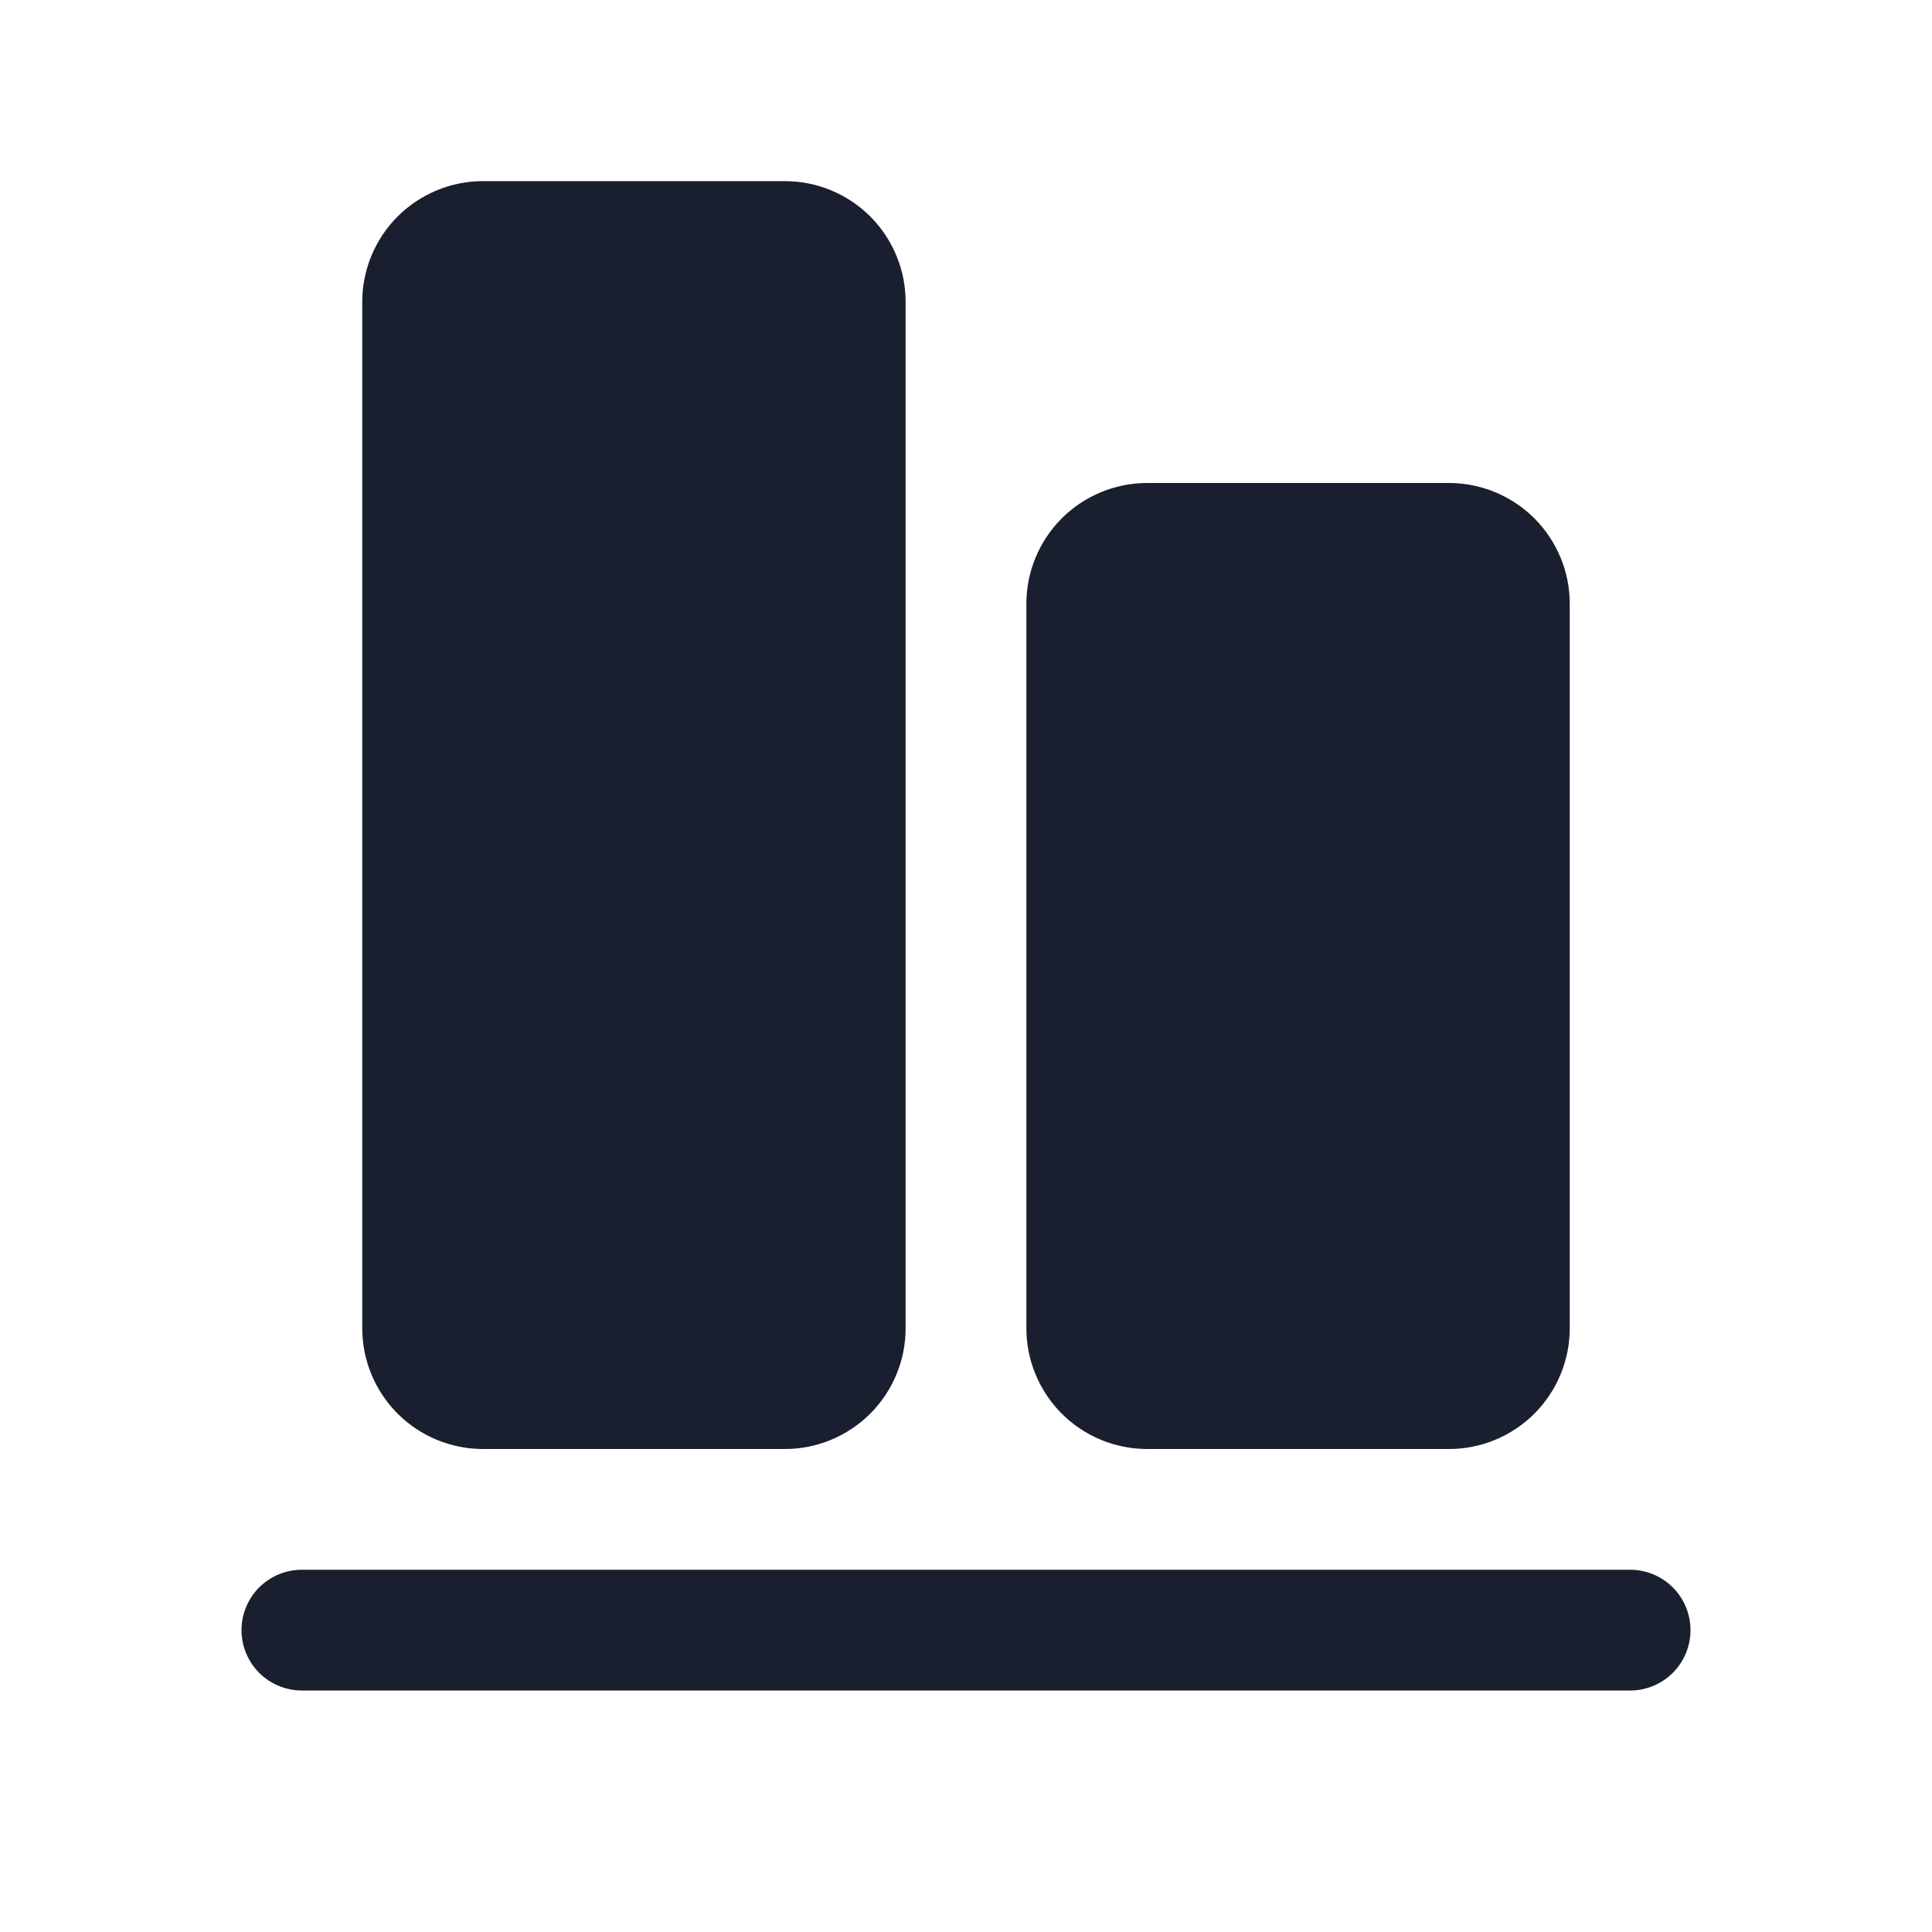 <svg width="20" height="20" viewBox="0 0 20 20" fill="none" xmlns="http://www.w3.org/2000/svg">
<path d="M17.5 16.875C17.5 17.041 17.434 17.2 17.317 17.317C17.2 17.434 17.041 17.5 16.875 17.5H3.125C2.959 17.5 2.8 17.434 2.683 17.317C2.566 17.2 2.5 17.041 2.5 16.875C2.5 16.709 2.566 16.55 2.683 16.433C2.8 16.316 2.959 16.25 3.125 16.25H16.875C17.041 16.25 17.2 16.316 17.317 16.433C17.434 16.55 17.5 16.709 17.5 16.875ZM11.875 15H15C15.332 15 15.649 14.868 15.884 14.634C16.118 14.399 16.25 14.082 16.25 13.75V6.25C16.25 5.918 16.118 5.601 15.884 5.366C15.649 5.132 15.332 5 15 5H11.875C11.543 5 11.226 5.132 10.991 5.366C10.757 5.601 10.625 5.918 10.625 6.25V13.75C10.625 14.082 10.757 14.399 10.991 14.634C11.226 14.868 11.543 15 11.875 15ZM5 15H8.125C8.457 15 8.774 14.868 9.009 14.634C9.243 14.399 9.375 14.082 9.375 13.75V3.125C9.375 2.793 9.243 2.476 9.009 2.241C8.774 2.007 8.457 1.875 8.125 1.875H5C4.668 1.875 4.351 2.007 4.116 2.241C3.882 2.476 3.75 2.793 3.75 3.125V13.75C3.75 14.082 3.882 14.399 4.116 14.634C4.351 14.868 4.668 15 5 15Z" fill="#191F2E"/>
</svg>

